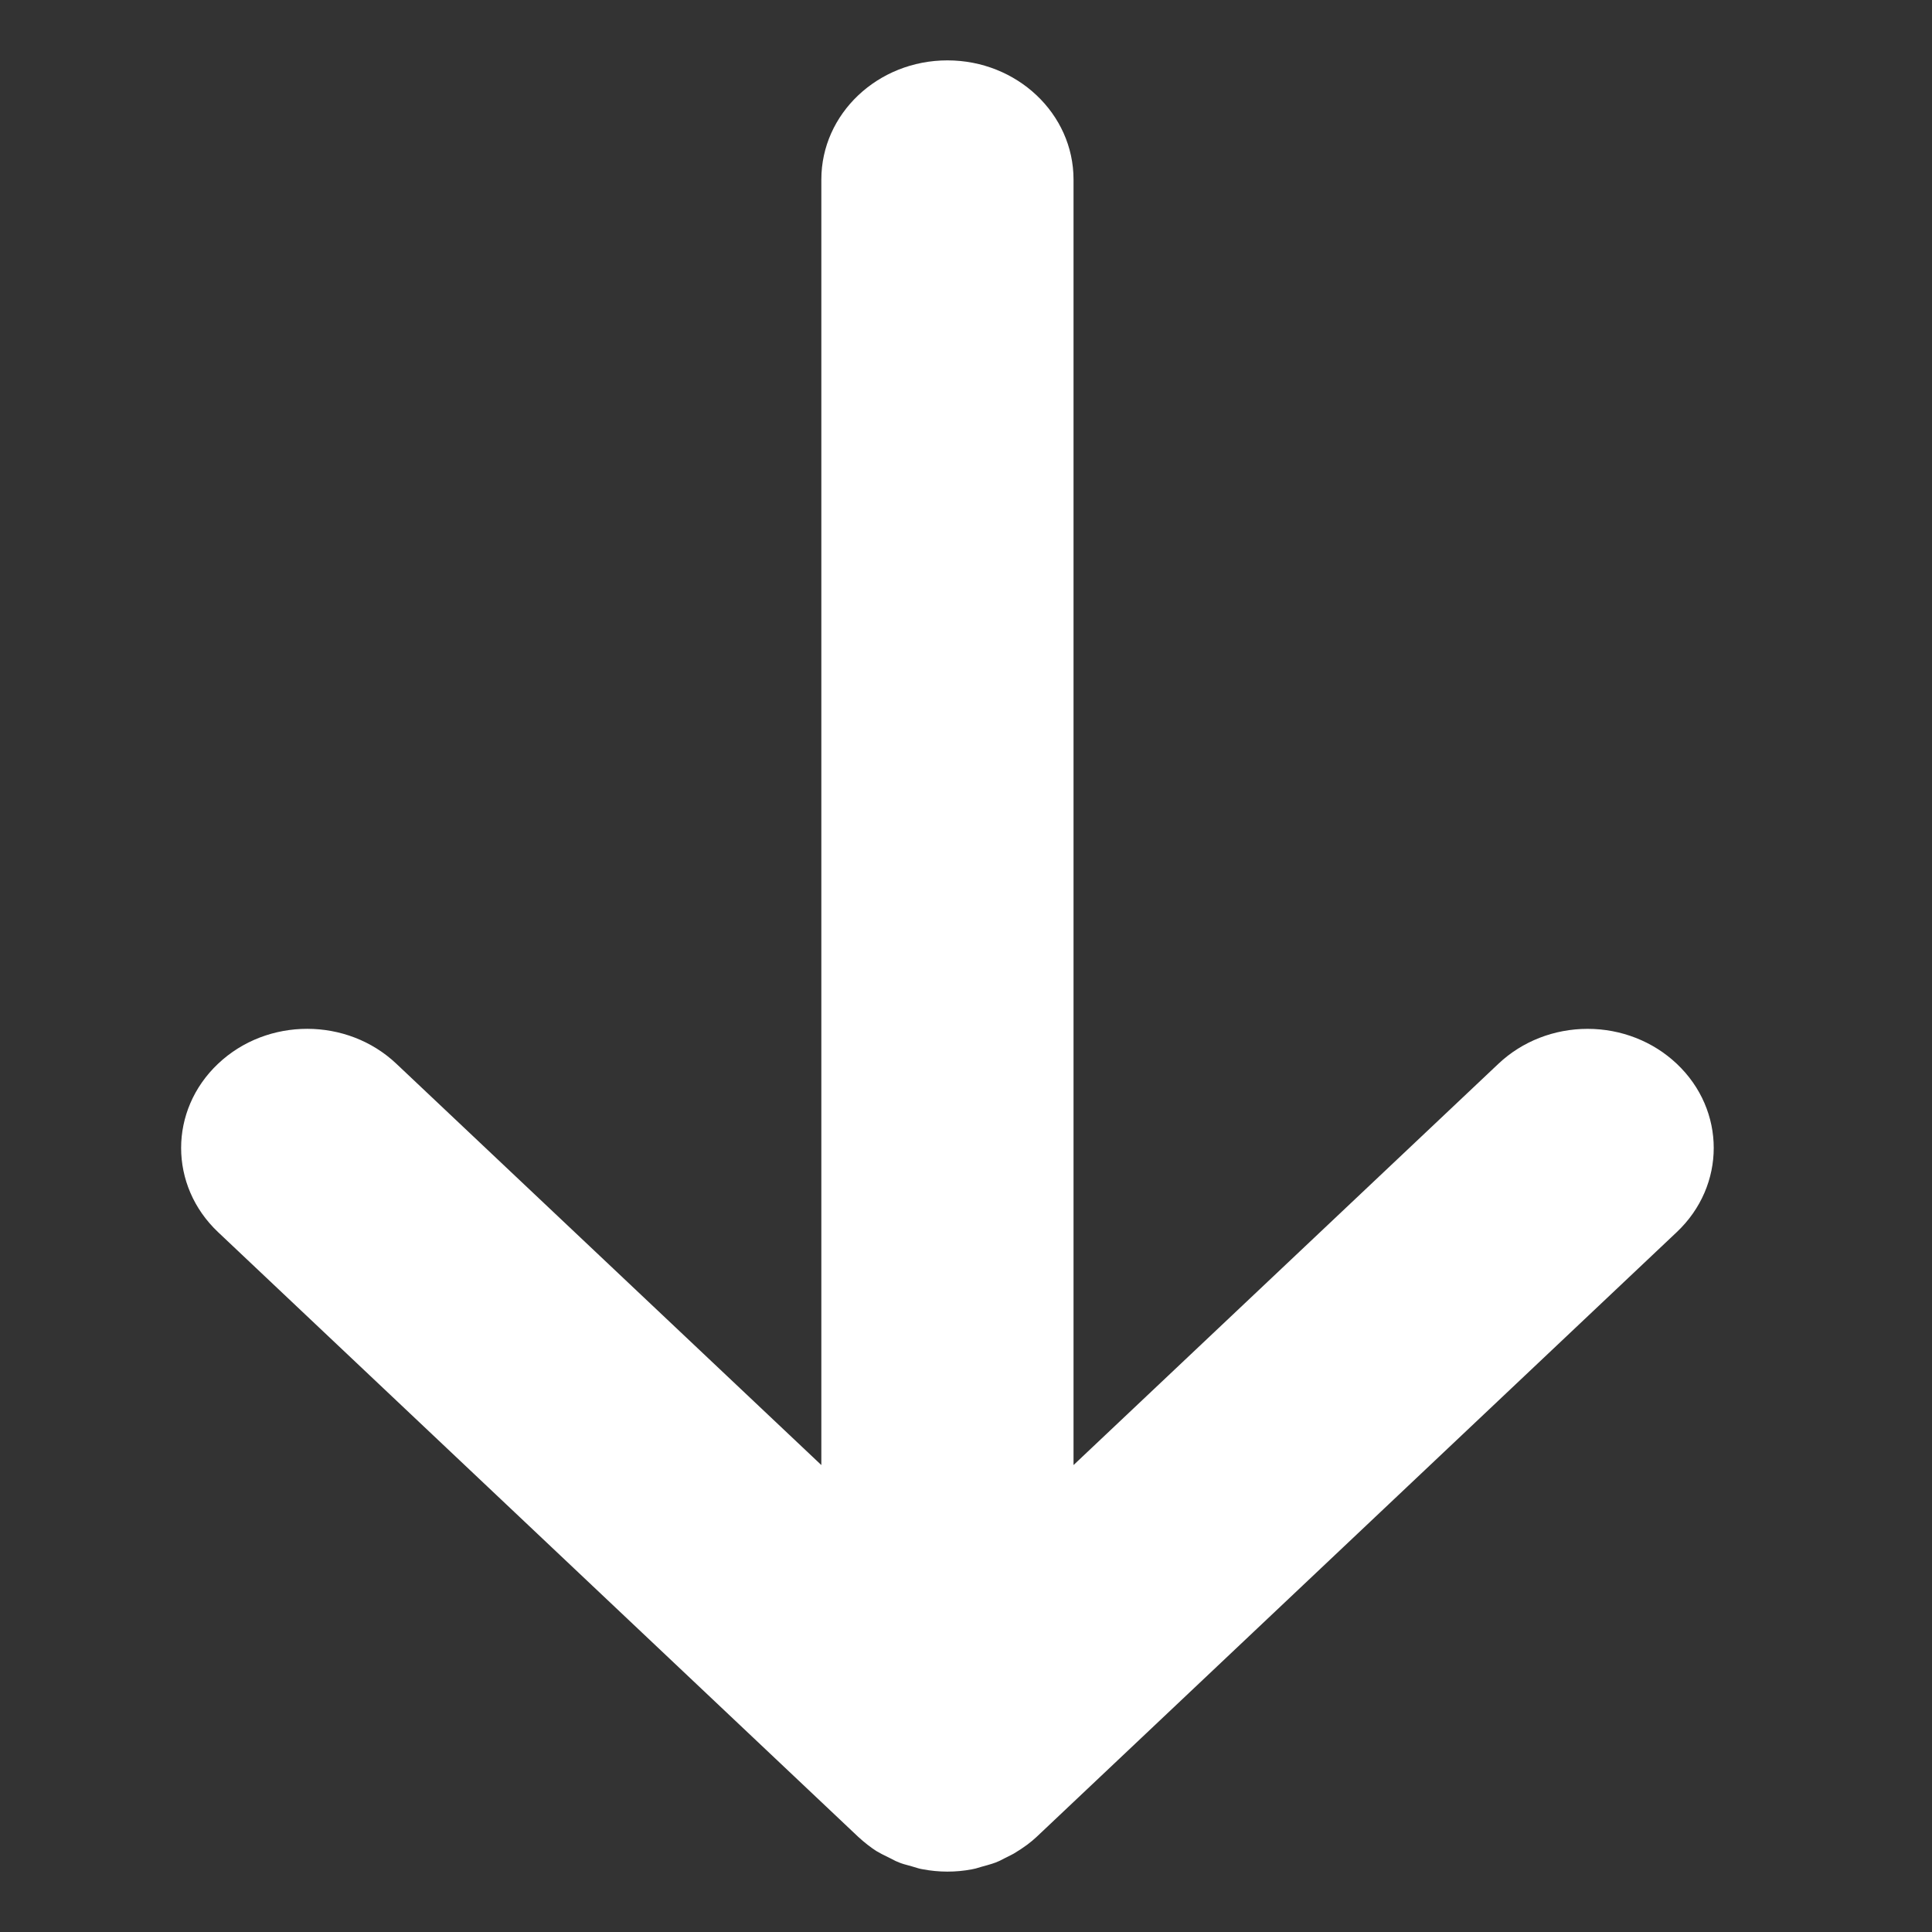 <?xml version="1.0" encoding="UTF-8"?>
<svg width="32px" height="32px" viewBox="0 0 32 32" version="1.1" xmlns="http://www.w3.org/2000/svg" xmlns:xlink="http://www.w3.org/1999/xlink">
    <rect x="0" y="0" width="32" height="32" fill="#333333" stroke="none"/>
    <!-- Generator: Sketch 55.2 (78181) - https://sketchapp.com -->
    <title>import</title>
    <desc>Created with Sketch.</desc>
    <g id="import" stroke="none" stroke-width="1" fill="none" fill-rule="evenodd">
        <path d="M6.566,17.62 C5.751,16.848 4.427,16.847 3.612,17.619 C2.796,18.39 2.796,19.637 3.612,20.408 L14.215,30.424 C14.316,30.517 14.422,30.599 14.512,30.657 C14.596,30.704 14.598,30.705 14.605,30.709 C14.702,30.756 14.702,30.756 14.756,30.784 C14.818,30.818 14.851,30.833 14.893,30.849 C14.94,30.868 14.98,30.88 15.1,30.912 C15.203,30.944 15.242,30.955 15.283,30.961 C15.55,31.012 15.83,31.013 16.097,30.962 C16.139,30.955 16.17,30.947 16.259,30.919 C16.318,30.902 16.318,30.902 16.35,30.894 C16.435,30.869 16.435,30.869 16.491,30.849 C16.531,30.834 16.566,30.818 16.641,30.778 C16.752,30.723 16.768,30.714 16.792,30.701 C16.965,30.597 17.071,30.516 17.171,30.423 L27.772,20.408 C28.589,19.637 28.589,18.39 27.772,17.619 C27.378,17.247 26.849,17.041 26.296,17.041 C25.742,17.041 25.213,17.247 24.819,17.619 L17.781,24.266 L17.781,2.973 C17.781,1.884 16.845,1 15.692,1 C14.539,1 13.604,1.884 13.604,2.973 L13.604,24.266 L6.566,17.62 Z" id="Path" fill="#FFFFFF"></path>
    </g>
</svg>